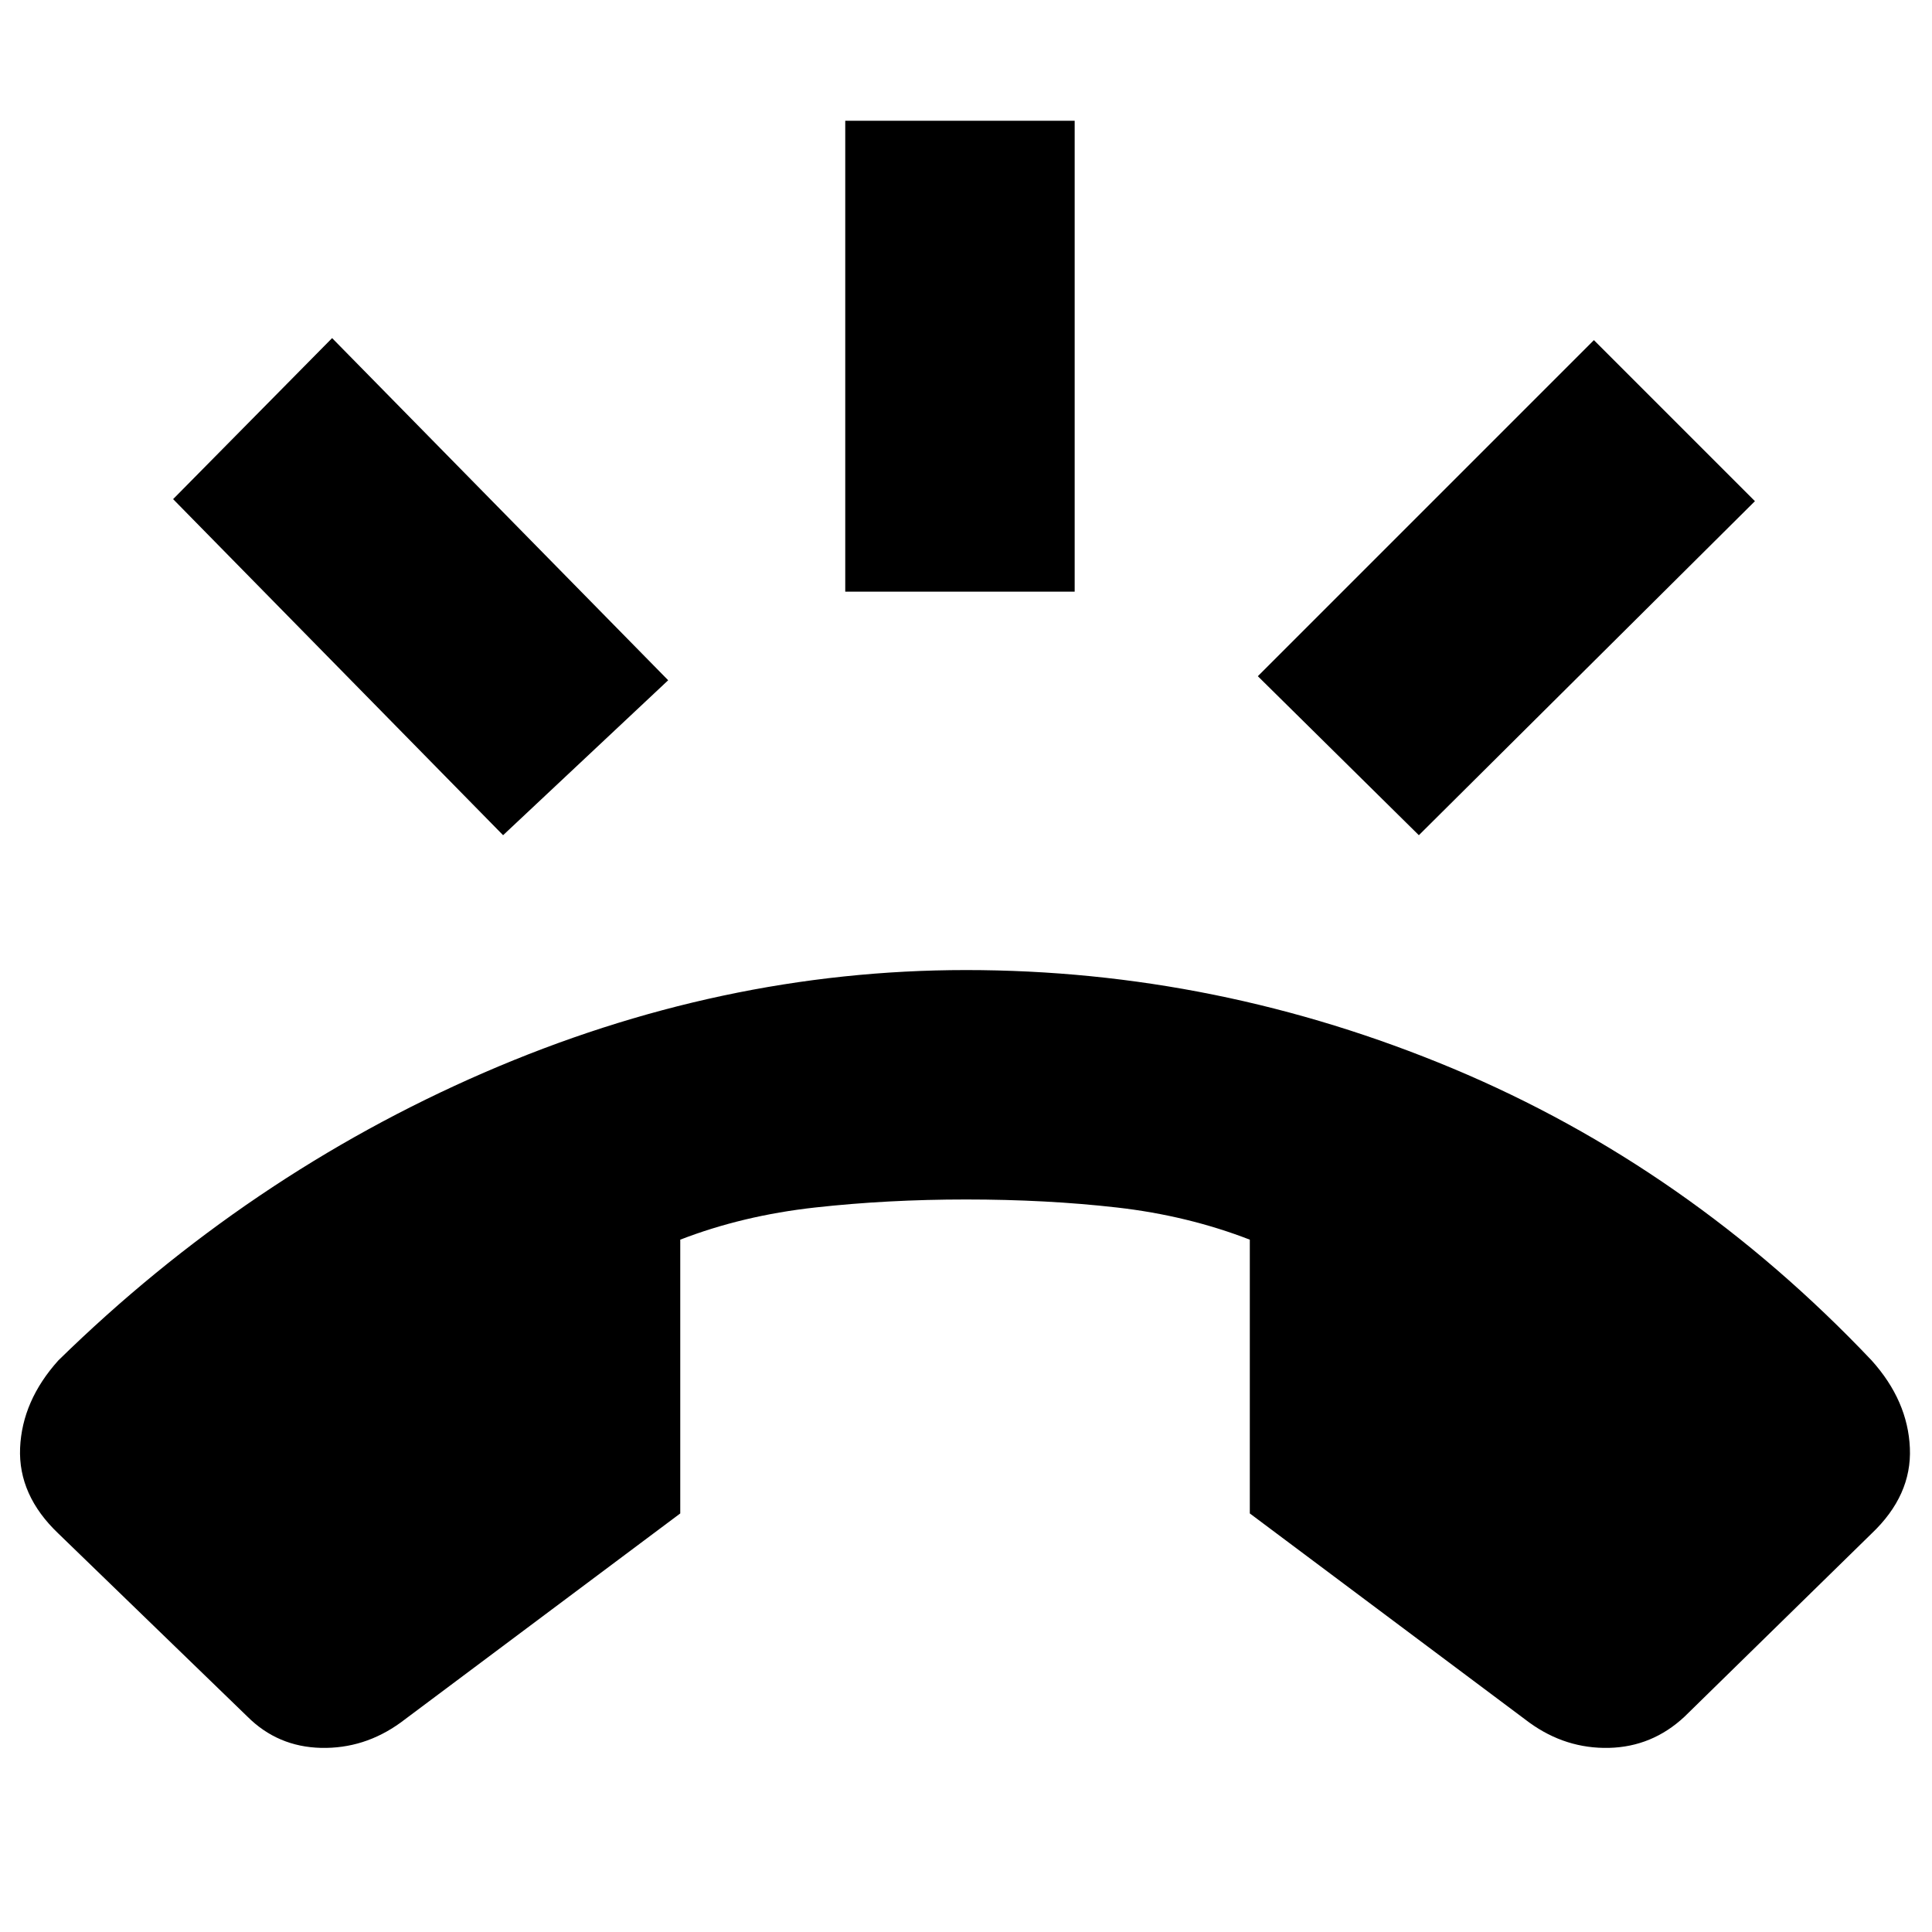 <svg xmlns="http://www.w3.org/2000/svg" height="20" width="20"><path d="M10 10.042q2.604 0 5.042 1.02 2.437 1.021 4.333 3.021.375.417.396.907.021.489-.396.885l-1.937 1.896q-.334.312-.782.323-.448.01-.823-.261l-2.895-2.166v-2.834q-.646-.25-1.376-.333-.729-.083-1.562-.083-.812 0-1.562.083t-1.396.333v2.834l-2.896 2.166q-.375.271-.823.261-.448-.011-.761-.323L.604 15.875q-.416-.396-.396-.885.021-.49.396-.907 1.958-1.916 4.406-2.979 2.448-1.062 4.99-1.062ZM8.75 6.125V1.25h2.375v4.875Zm5.938 2.521L13.021 7 16.5 3.521l1.667 1.667Zm-9.48 0L1.792 5.167 3.438 3.5l3.479 3.542Z"/></svg>